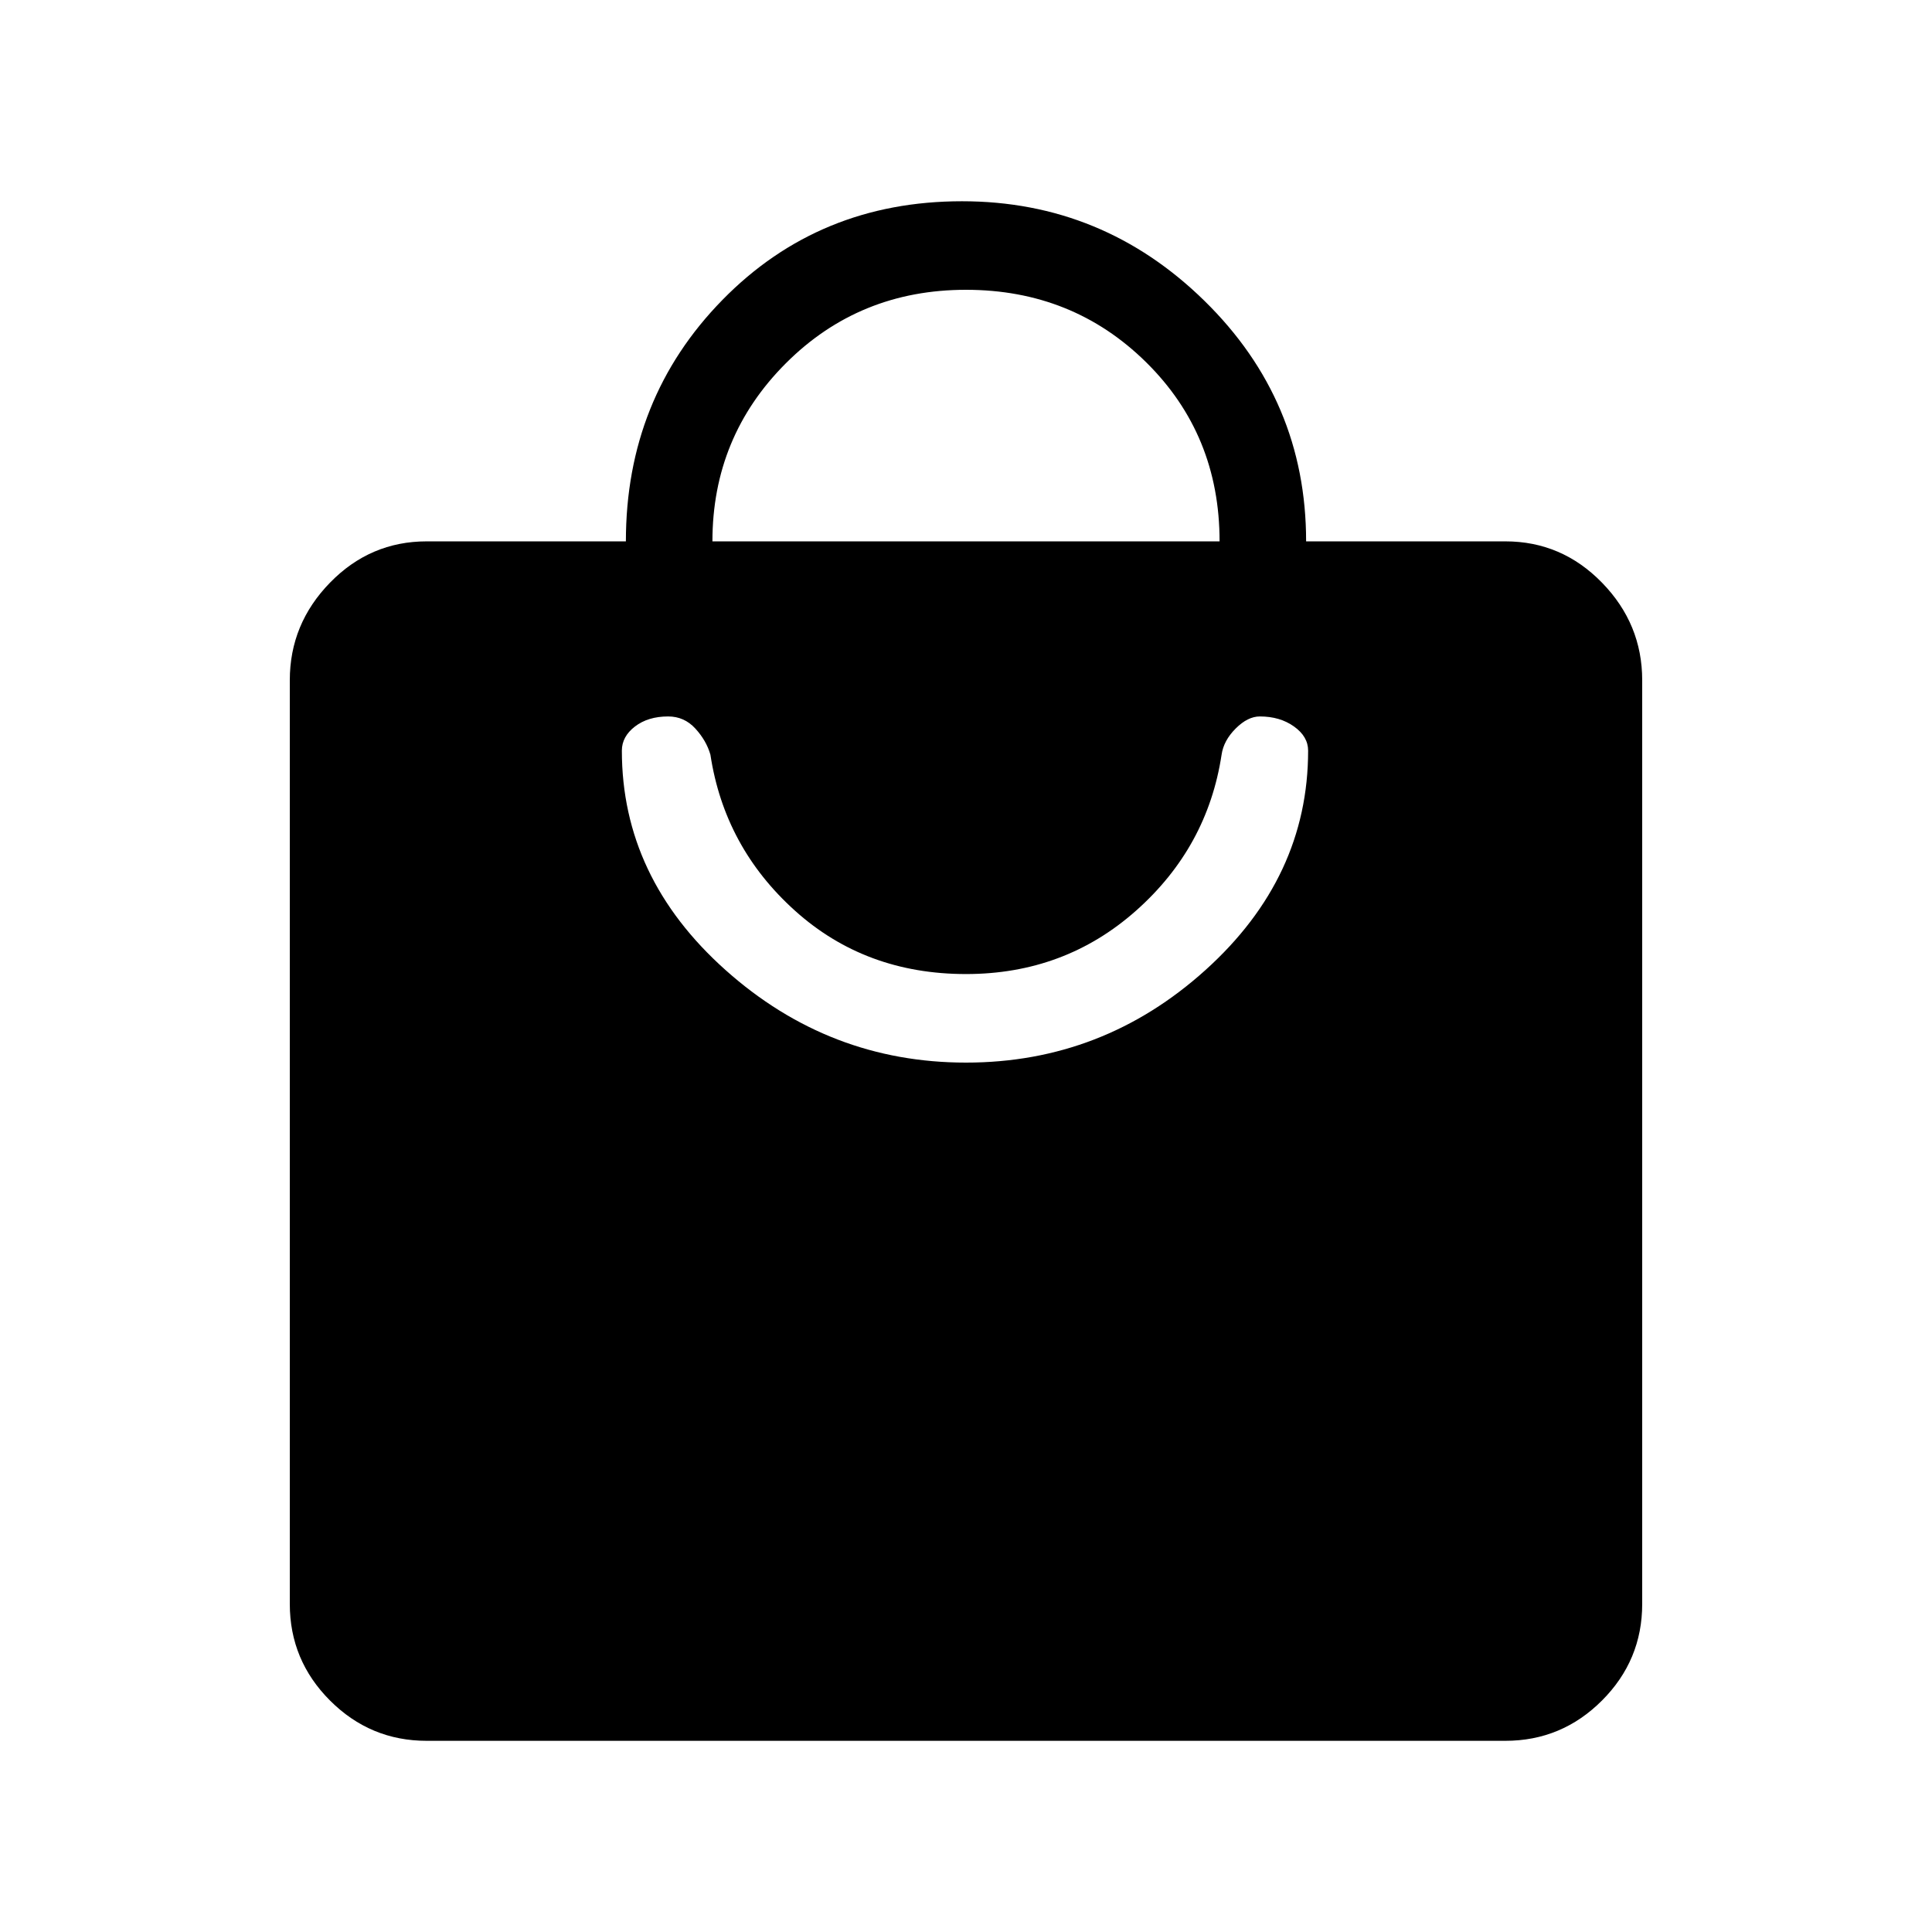 <svg xmlns="http://www.w3.org/2000/svg" height="48" width="48"><path d="M37.4 43.25H10.6Q9.2 43.25 8.2 42.25Q7.2 41.25 7.2 39.85V16.9Q7.2 15.5 8.2 14.475Q9.2 13.45 10.6 13.45H15.55Q15.55 9.9 17.95 7.45Q20.35 5 23.9 5Q27.4 5 29.925 7.475Q32.45 9.95 32.45 13.45H37.4Q38.8 13.45 39.8 14.475Q40.8 15.5 40.8 16.9V39.85Q40.8 41.25 39.8 42.25Q38.8 43.25 37.4 43.25ZM17.7 13.45H30.3Q30.3 10.8 28.475 9Q26.65 7.2 24 7.2Q21.35 7.2 19.525 9.025Q17.7 10.85 17.7 13.45ZM24 26.4Q27.4 26.4 29.95 24.1Q32.5 21.8 32.5 18.65Q32.5 18.3 32.15 18.05Q31.8 17.8 31.3 17.8Q31 17.8 30.7 18.1Q30.4 18.4 30.35 18.75Q30 21.05 28.225 22.625Q26.45 24.2 24 24.2Q21.5 24.2 19.75 22.625Q18 21.05 17.65 18.75Q17.55 18.4 17.275 18.1Q17 17.8 16.6 17.8Q16.1 17.8 15.775 18.05Q15.45 18.3 15.45 18.65Q15.45 21.8 18.025 24.1Q20.6 26.4 24 26.4Z"/></svg>
